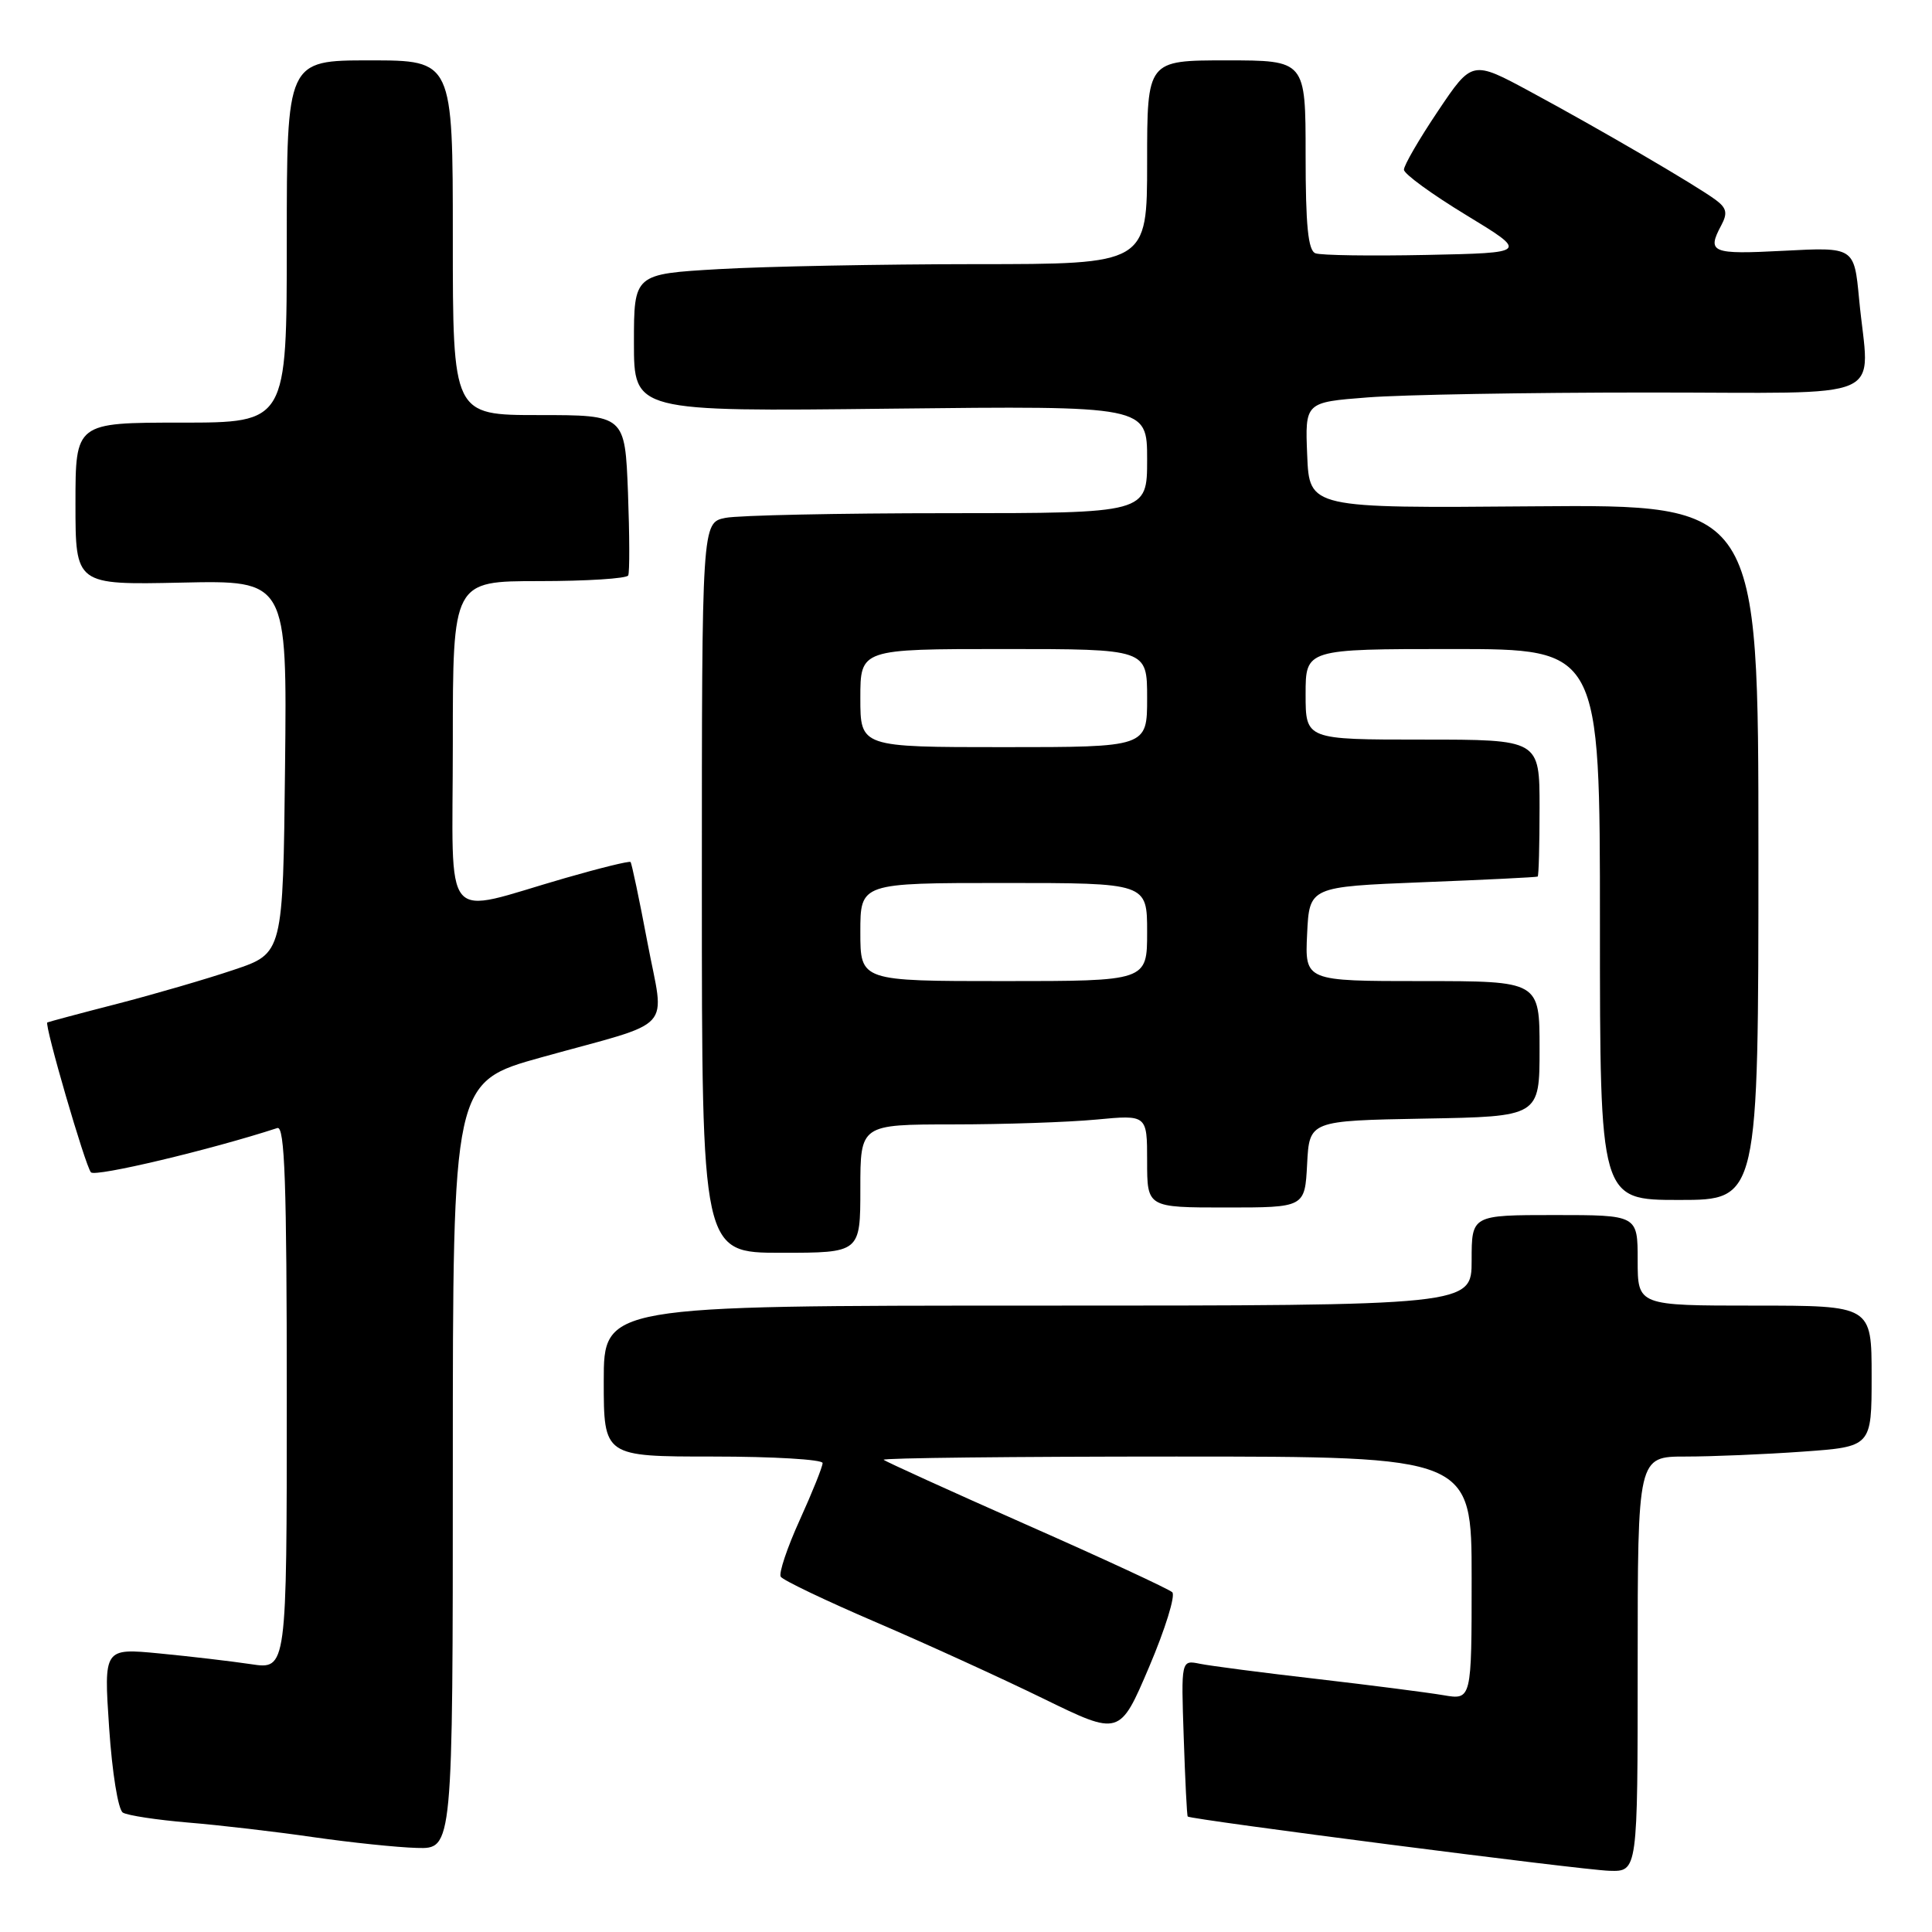 <?xml version="1.0" encoding="UTF-8" standalone="no"?>
<!DOCTYPE svg PUBLIC "-//W3C//DTD SVG 1.1//EN" "http://www.w3.org/Graphics/SVG/1.1/DTD/svg11.dtd" >
<svg xmlns="http://www.w3.org/2000/svg" xmlns:xlink="http://www.w3.org/1999/xlink" version="1.1" viewBox="0 0 256 256">
 <g >
 <path fill="currentColor"
d=" M 217.00 220.50 C 217.00 193.00 217.00 193.00 223.35 193.00 C 226.84 193.00 233.81 192.71 238.85 192.35 C 248.00 191.70 248.00 191.70 248.00 182.35 C 248.00 173.00 248.00 173.00 232.50 173.00 C 217.00 173.00 217.00 173.00 217.00 167.00 C 217.00 161.00 217.00 161.00 206.00 161.00 C 195.00 161.00 195.00 161.00 195.00 167.00 C 195.00 173.00 195.00 173.00 137.50 173.00 C 80.00 173.00 80.00 173.00 80.00 183.00 C 80.00 193.00 80.00 193.00 94.50 193.00 C 102.47 193.00 109.00 193.39 109.00 193.86 C 109.00 194.34 107.64 197.73 105.97 201.41 C 104.30 205.08 103.17 208.47 103.45 208.92 C 103.73 209.38 109.40 212.09 116.04 214.94 C 122.68 217.79 132.67 222.35 138.24 225.07 C 148.37 230.02 148.37 230.02 152.26 220.89 C 154.40 215.86 155.78 211.40 155.33 210.98 C 154.87 210.55 146.18 206.52 136.01 202.03 C 125.84 197.53 117.33 193.66 117.09 193.43 C 116.86 193.19 134.29 193.00 155.83 193.00 C 195.00 193.00 195.00 193.00 195.00 209.13 C 195.00 225.26 195.00 225.26 191.25 224.62 C 189.19 224.27 181.65 223.30 174.50 222.47 C 167.35 221.65 160.38 220.74 159.00 220.46 C 156.50 219.95 156.50 219.95 156.85 230.22 C 157.04 235.88 157.27 240.59 157.38 240.70 C 157.76 241.10 209.65 247.79 213.25 247.89 C 217.00 248.00 217.00 248.00 217.00 220.50 Z  M 60.00 194.18 C 60.00 143.37 60.00 143.37 71.75 140.10 C 89.77 135.09 88.06 136.95 85.78 124.83 C 84.71 119.15 83.70 114.37 83.55 114.22 C 83.39 114.06 79.49 115.02 74.88 116.35 C 58.24 121.14 60.00 123.24 60.00 98.58 C 60.00 77.00 60.00 77.00 71.44 77.00 C 77.73 77.00 83.04 76.66 83.24 76.25 C 83.44 75.84 83.42 70.89 83.21 65.25 C 82.81 55.00 82.81 55.00 71.41 55.00 C 60.00 55.00 60.00 55.00 60.00 31.50 C 60.00 8.00 60.00 8.00 49.00 8.00 C 38.00 8.00 38.00 8.00 38.00 32.00 C 38.00 56.00 38.00 56.00 24.00 56.00 C 10.00 56.00 10.00 56.00 10.00 66.75 C 10.00 77.50 10.00 77.50 24.02 77.20 C 38.04 76.89 38.04 76.89 37.77 101.60 C 37.50 126.32 37.50 126.32 31.00 128.50 C 27.42 129.71 20.45 131.74 15.50 133.02 C 10.55 134.29 6.40 135.41 6.27 135.48 C 5.85 135.75 11.30 154.49 12.05 155.34 C 12.61 155.99 27.90 152.36 36.75 149.47 C 37.73 149.15 38.00 156.73 38.00 185.14 C 38.00 221.23 38.00 221.23 33.25 220.51 C 30.64 220.12 25.18 219.48 21.13 219.09 C 13.75 218.38 13.75 218.38 14.46 228.93 C 14.86 234.88 15.65 239.79 16.28 240.18 C 16.90 240.56 20.80 241.15 24.95 241.50 C 29.10 241.84 36.55 242.71 41.50 243.43 C 46.45 244.14 52.64 244.79 55.25 244.86 C 60.00 245.00 60.00 245.00 60.00 194.18 Z  M 114.00 157.50 C 114.00 149.00 114.00 149.00 126.25 148.99 C 132.99 148.99 141.54 148.70 145.25 148.35 C 152.00 147.71 152.00 147.71 152.00 153.86 C 152.00 160.00 152.00 160.00 162.45 160.00 C 172.90 160.00 172.90 160.00 173.20 154.25 C 173.50 148.50 173.50 148.50 188.75 148.22 C 204.00 147.95 204.00 147.95 204.00 138.97 C 204.00 130.00 204.00 130.00 188.45 130.00 C 172.90 130.00 172.90 130.00 173.20 123.75 C 173.50 117.50 173.50 117.50 188.50 116.90 C 196.75 116.58 203.61 116.24 203.75 116.15 C 203.89 116.07 204.00 111.95 204.00 107.00 C 204.00 98.00 204.00 98.00 188.50 98.00 C 173.00 98.00 173.00 98.00 173.00 92.00 C 173.00 86.00 173.00 86.00 192.50 86.00 C 212.00 86.00 212.00 86.00 212.00 122.50 C 212.00 159.00 212.00 159.00 222.50 159.00 C 233.00 159.00 233.00 159.00 233.00 112.93 C 233.00 66.85 233.00 66.85 203.25 67.09 C 173.50 67.34 173.50 67.34 173.21 60.32 C 172.92 53.30 172.92 53.30 181.21 52.66 C 185.77 52.30 202.44 52.01 218.25 52.01 C 251.06 52.00 247.65 53.50 246.34 39.62 C 245.69 32.74 245.69 32.74 236.34 33.23 C 226.77 33.73 226.14 33.48 228.08 29.85 C 228.94 28.24 228.79 27.56 227.33 26.48 C 224.77 24.58 211.96 17.10 202.78 12.15 C 195.06 7.98 195.06 7.98 190.53 14.73 C 188.04 18.44 186.01 21.93 186.03 22.49 C 186.04 23.05 189.75 25.75 194.28 28.50 C 202.50 33.50 202.50 33.50 189.05 33.78 C 181.65 33.93 175.02 33.84 174.30 33.56 C 173.33 33.19 173.00 29.89 173.00 20.53 C 173.00 8.00 173.00 8.00 162.50 8.00 C 152.00 8.00 152.00 8.00 152.00 21.50 C 152.00 35.00 152.00 35.00 129.25 35.00 C 116.74 35.01 101.44 35.30 95.25 35.66 C 84.00 36.31 84.00 36.31 84.00 45.42 C 84.00 54.54 84.00 54.54 118.00 54.15 C 152.00 53.77 152.00 53.77 152.00 60.88 C 152.00 68.00 152.00 68.00 125.63 68.00 C 111.12 68.00 97.84 68.28 96.13 68.62 C 93.00 69.25 93.00 69.25 93.00 117.62 C 93.00 166.00 93.00 166.00 103.50 166.00 C 114.00 166.00 114.00 166.00 114.00 157.50 Z  M 114.00 123.50 C 114.00 117.00 114.00 117.00 133.00 117.00 C 152.00 117.00 152.00 117.00 152.00 123.50 C 152.00 130.00 152.00 130.00 133.00 130.00 C 114.00 130.00 114.00 130.00 114.00 123.50 Z  M 114.00 92.50 C 114.00 86.00 114.00 86.00 133.00 86.00 C 152.00 86.00 152.00 86.00 152.00 92.50 C 152.00 99.00 152.00 99.00 133.00 99.00 C 114.00 99.00 114.00 99.00 114.00 92.50 Z "/>
</g>
</svg>